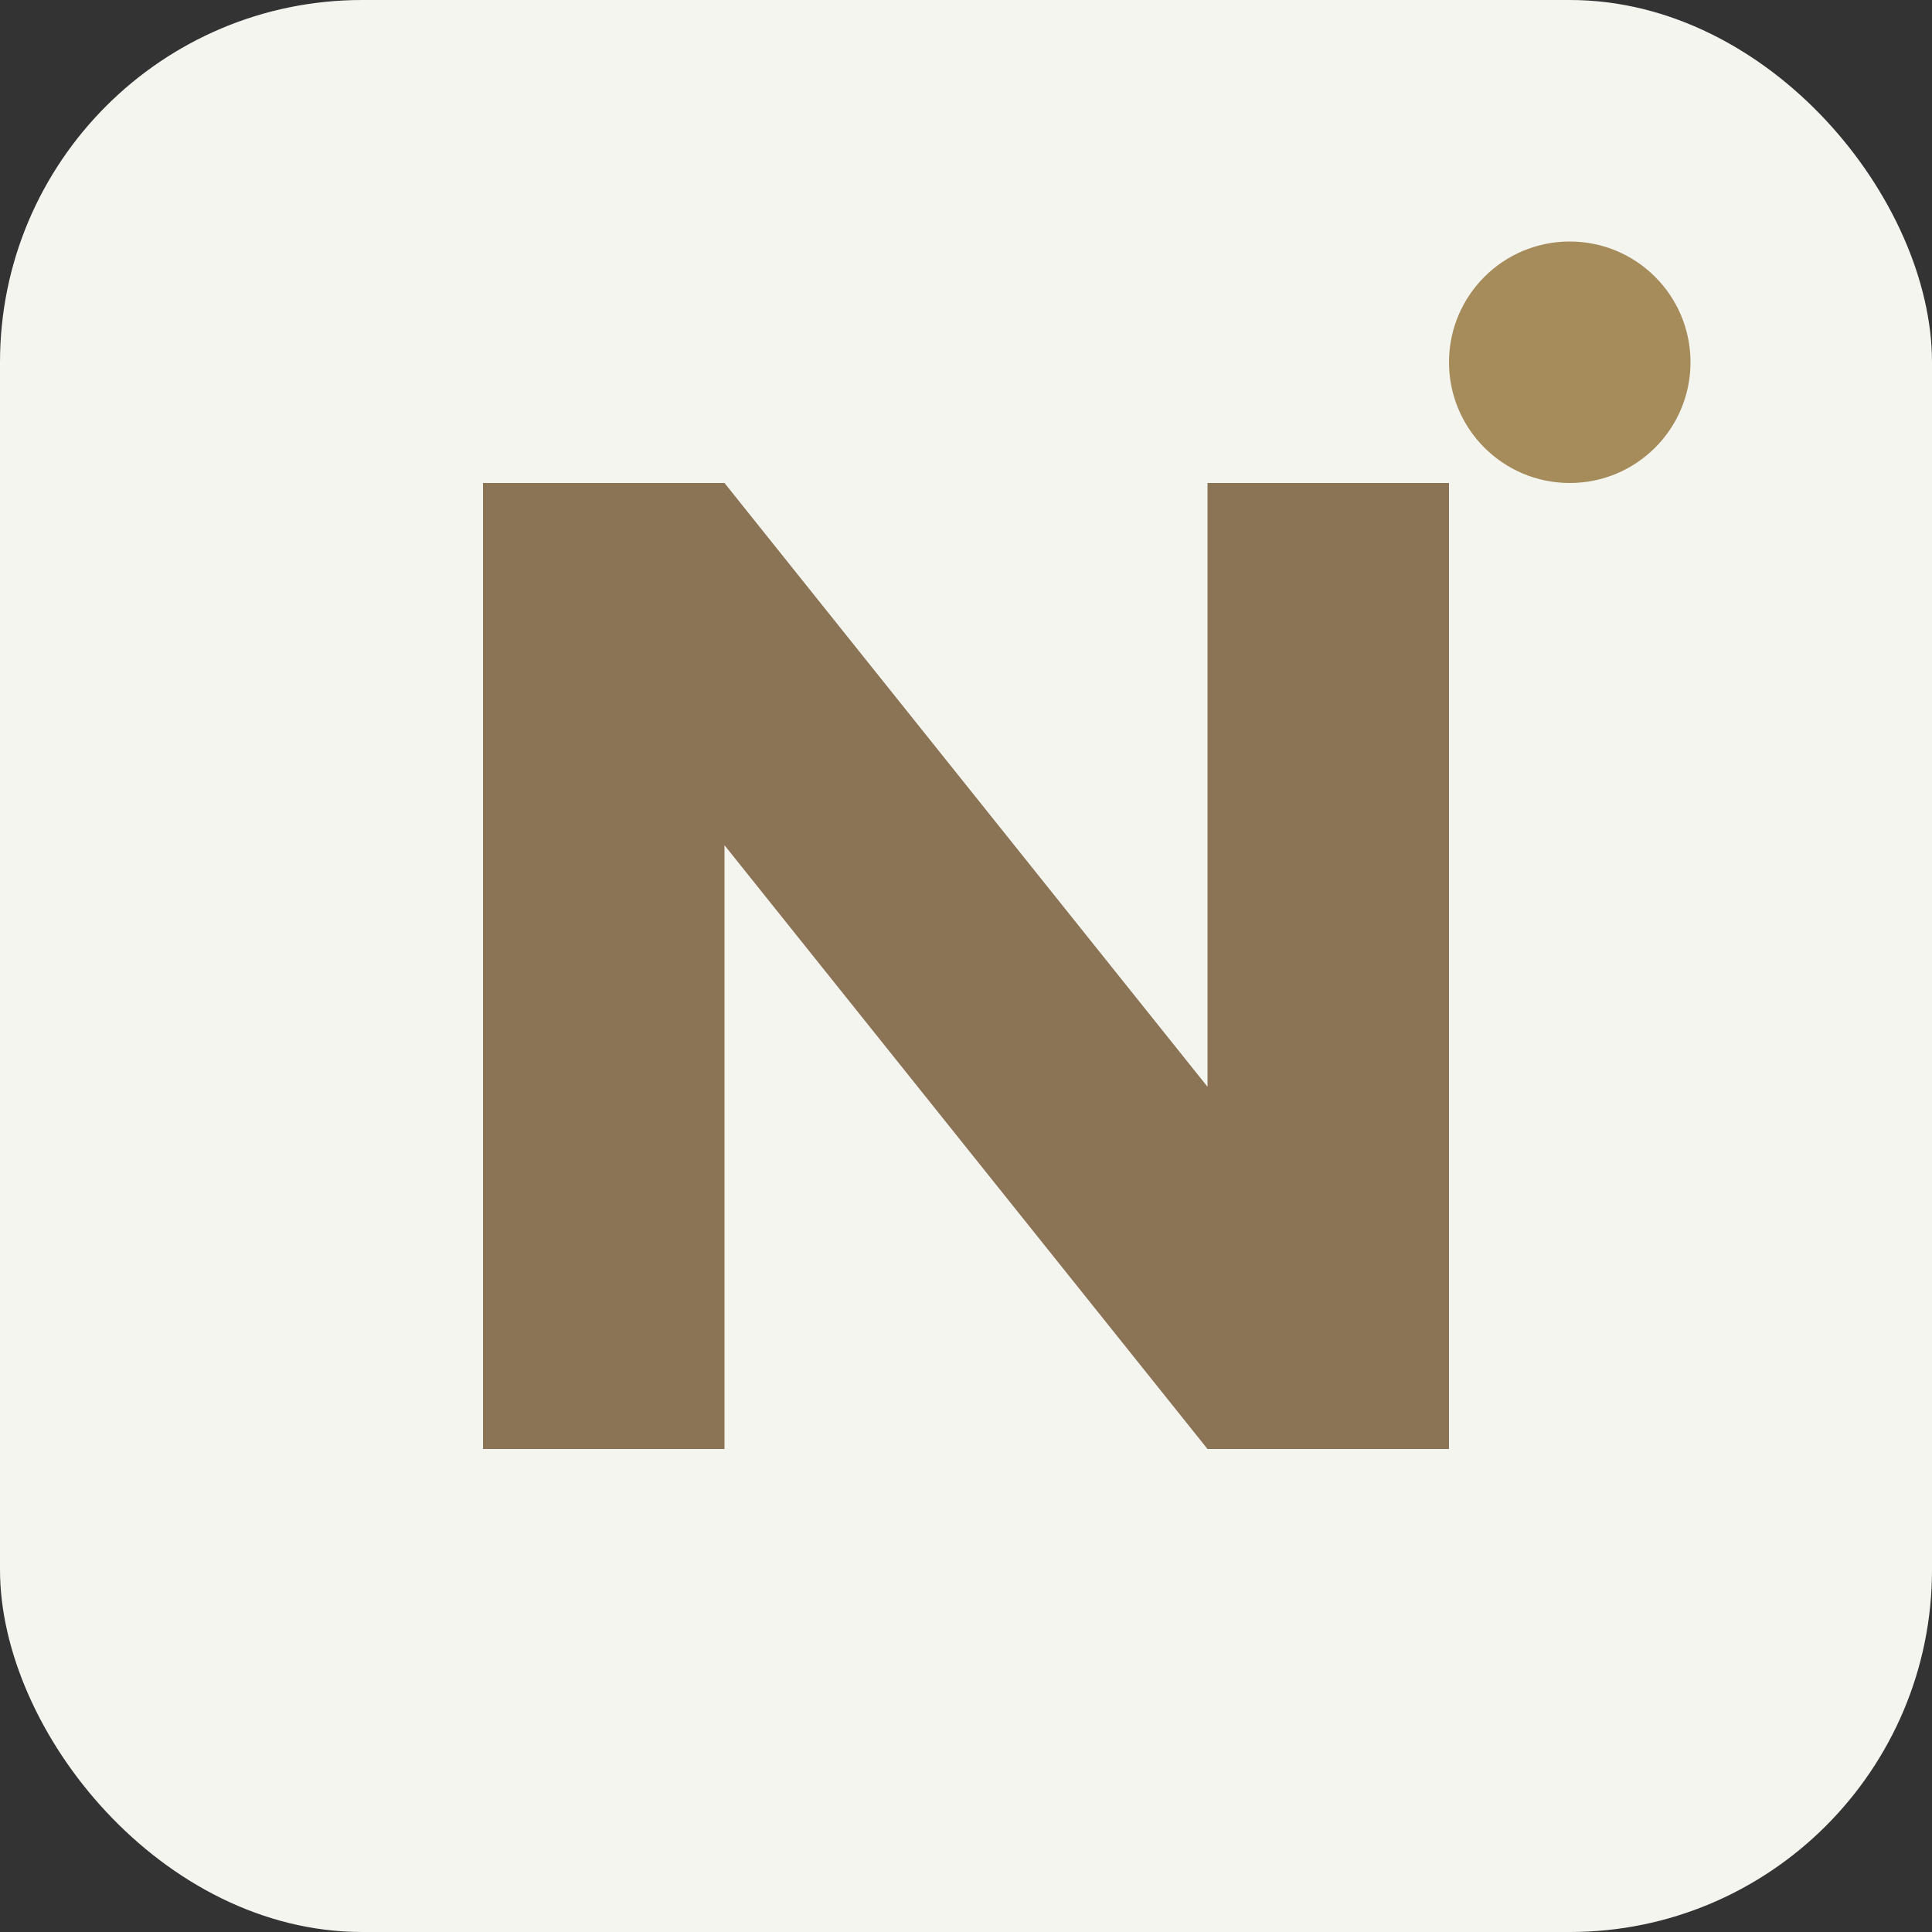 <svg width="32" height="32" viewBox="0 0 32 32"
    xmlns="http://www.w3.org/2000/svg">
    <rect x="0" y="0" width="32" height="32" fill="#333333" stroke="none"/>
    <!-- Background -->
    <rect width="32" height="32" fill="#f5f5f0" rx="6"/>

    <!-- Modern geometric "N" shape -->
    <path d="M8 24 L8 8 L12 8 L20 18 L20 8 L24 8 L24 24 L20 24 L12 14 L12 24 Z" fill="#8b7355"/>

    <!-- Accent dot -->
    <circle cx="26" cy="6" r="2" fill="#a68b5b"/>
</svg>